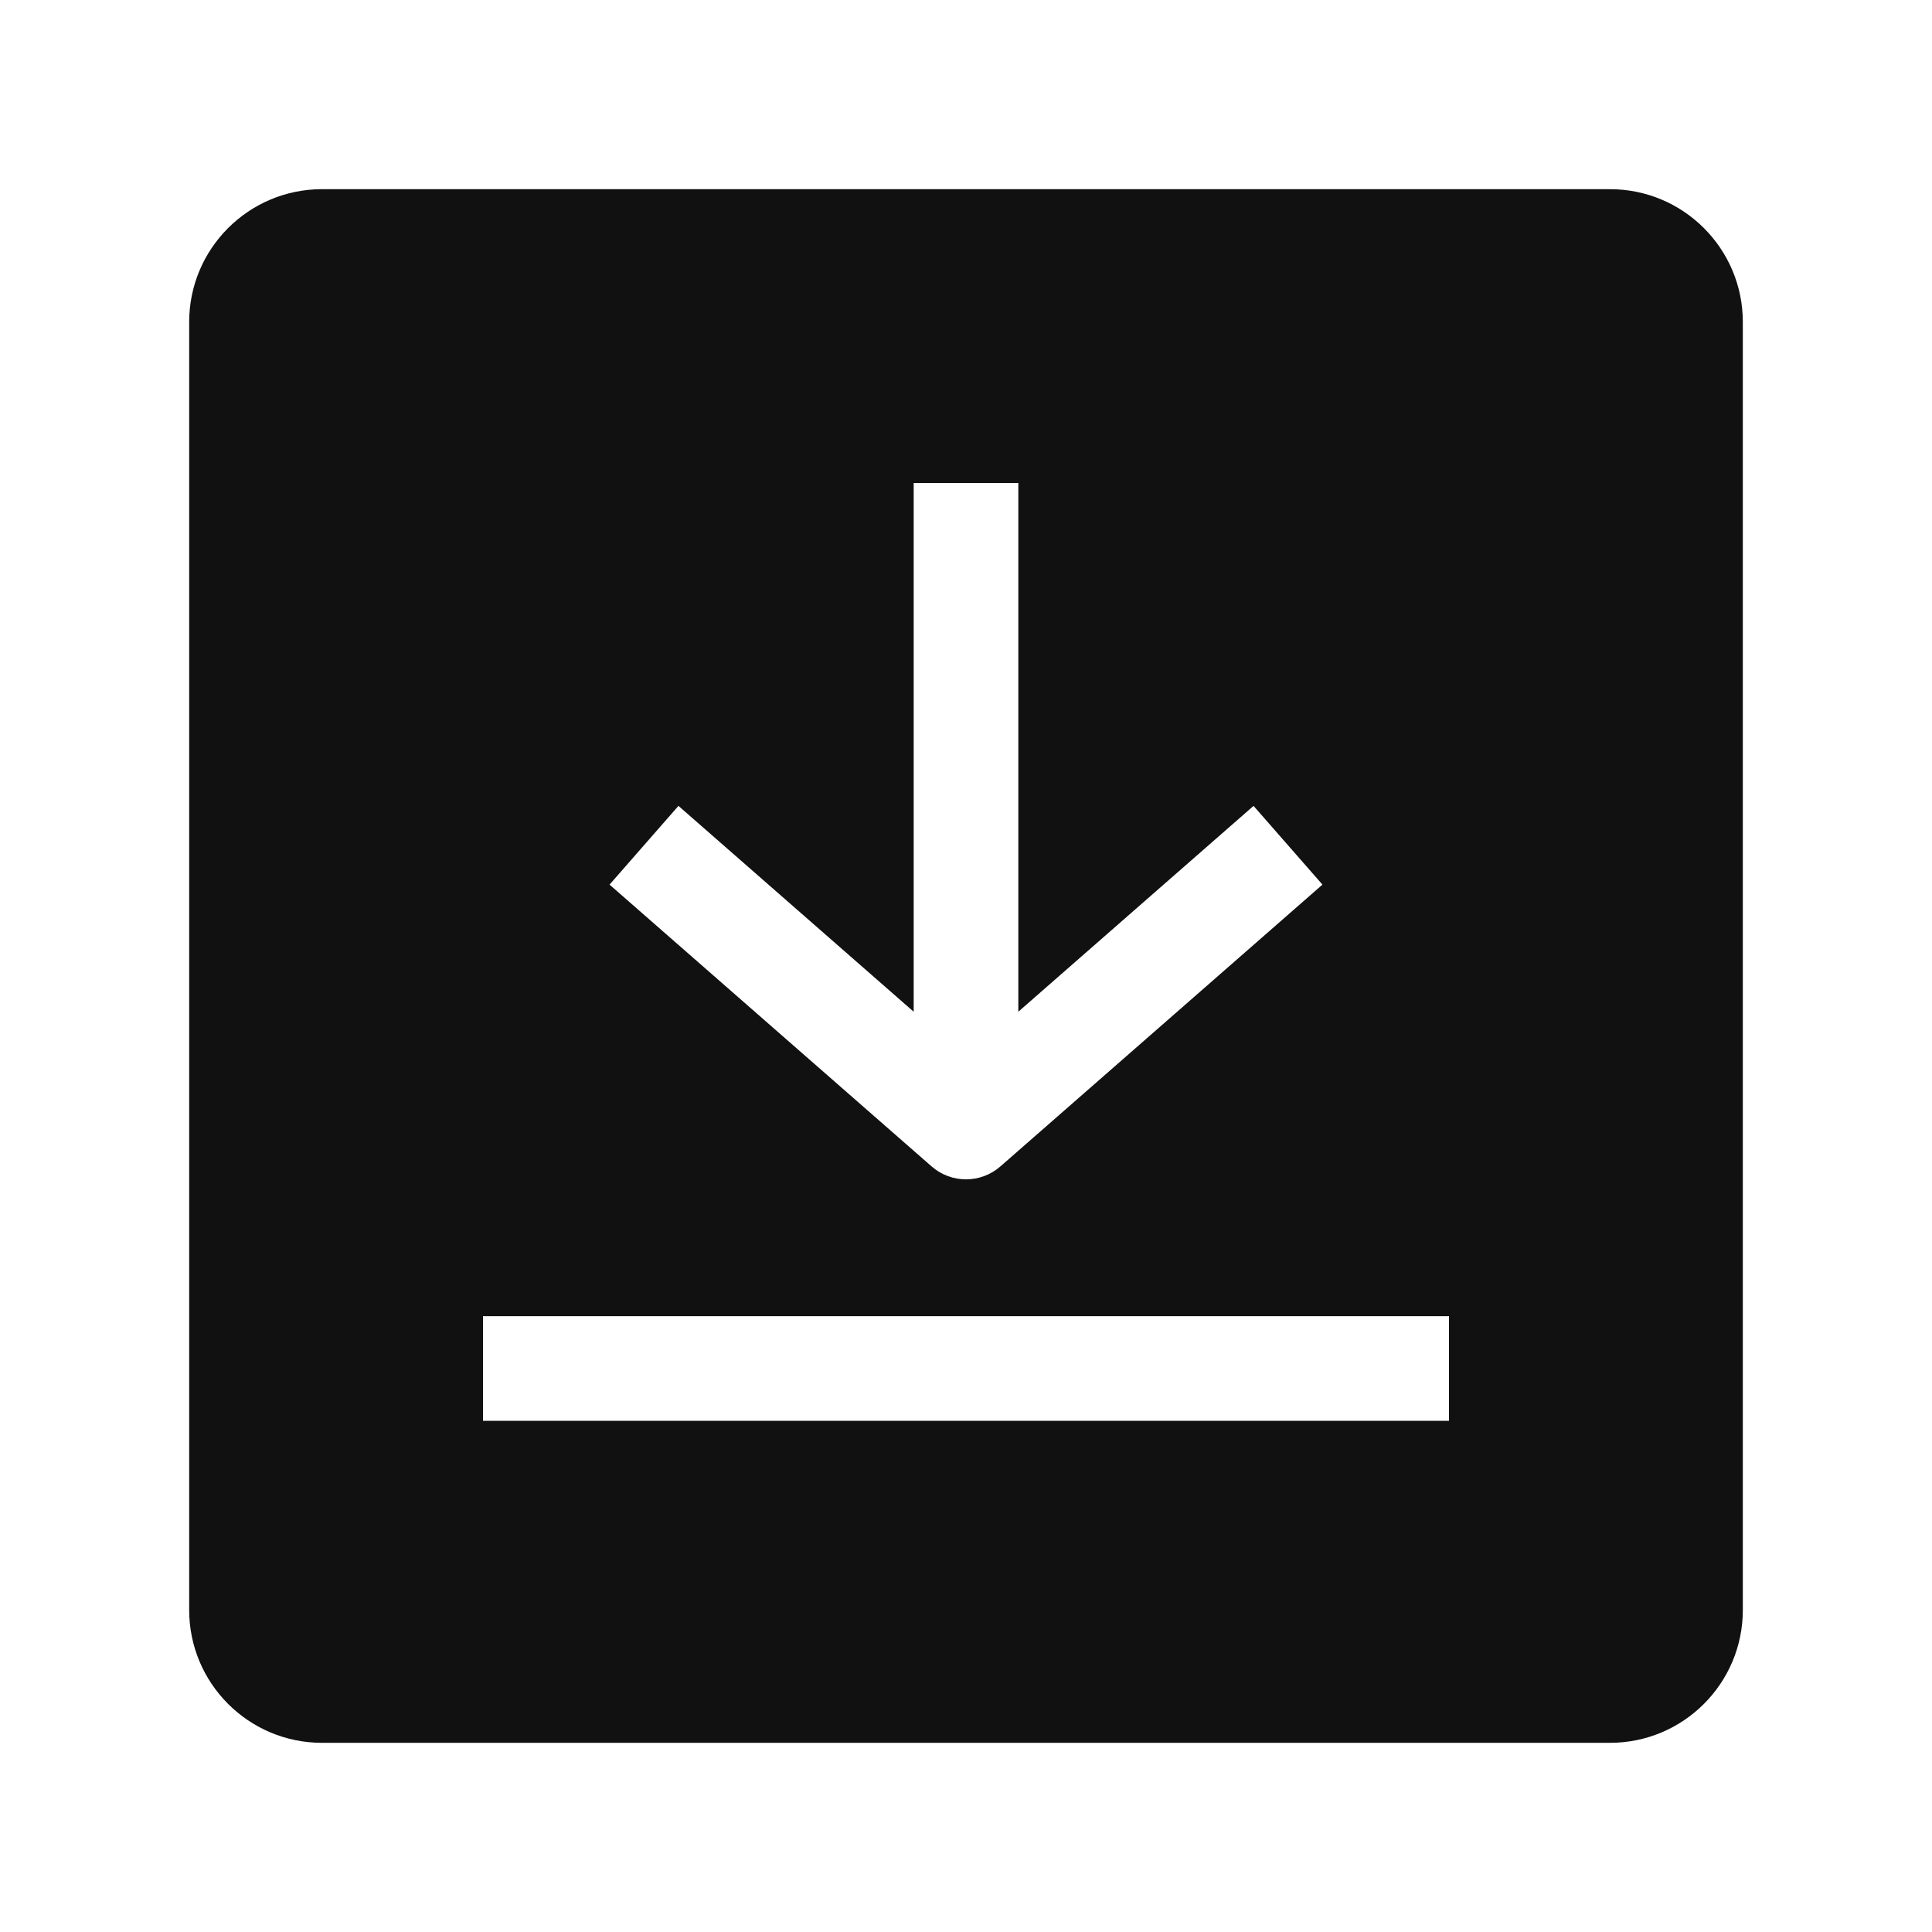 <svg width="24" height="24" viewBox="0 0 24 24" fill="none" xmlns="http://www.w3.org/2000/svg">
<path fill-rule="evenodd" clip-rule="evenodd" d="M2.35 4C2.35 3.089 3.089 2.35 4 2.35H20C20.911 2.35 21.65 3.089 21.65 4V20C21.65 20.911 20.911 21.65 20 21.65H4C3.089 21.65 2.35 20.911 2.35 20V4ZM11.572 14.489C11.817 14.704 12.183 14.704 12.428 14.489L16.428 10.989L15.572 10.011L12.65 12.568V6H11.35V12.568L8.428 10.011L7.572 10.989L11.572 14.489ZM18 17.65L6 17.65V16.35L18 16.35V17.65Z" fill="#111111"/>
</svg>
